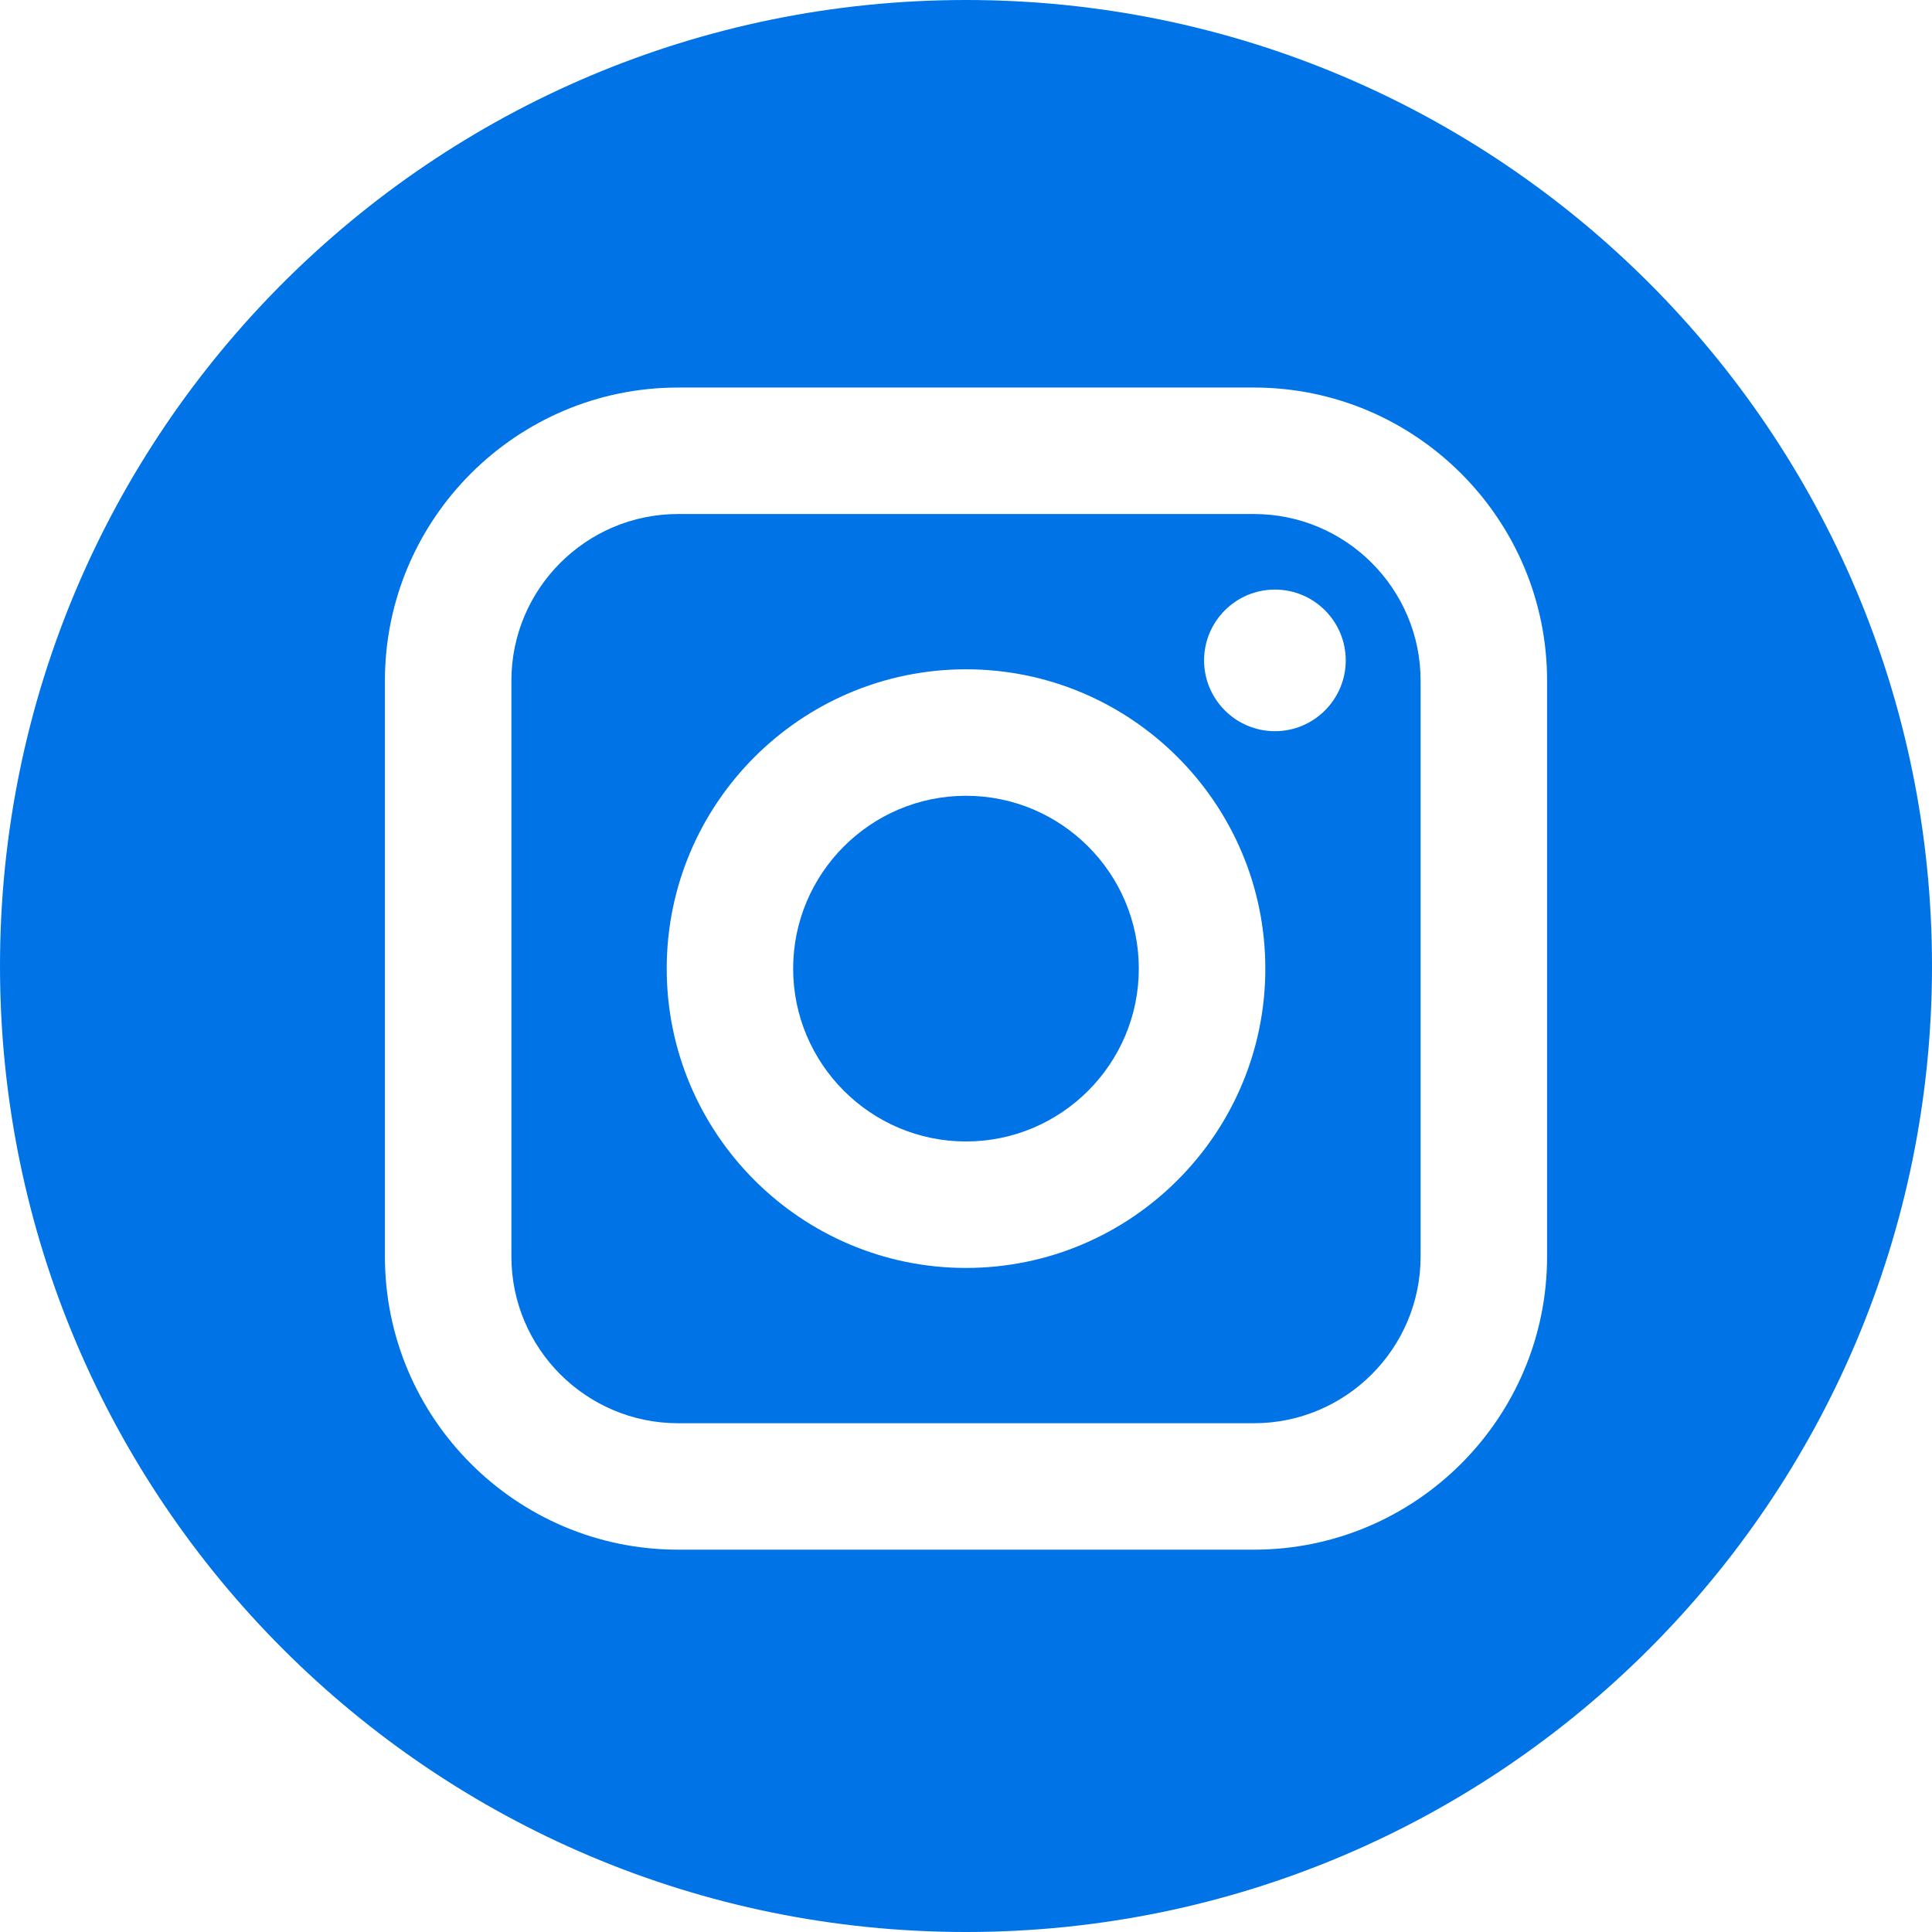<svg width="56" height="56" viewBox="0 0 56 56" fill="none" xmlns="http://www.w3.org/2000/svg">
<path d="M36.345 14.899H19.655C16.991 14.899 14.823 17.066 14.823 19.73V36.421C14.823 39.085 16.991 41.253 19.655 41.253H36.345C39.009 41.253 41.177 39.086 41.177 36.421V19.73C41.177 17.066 39.01 14.899 36.345 14.899ZM28 36.752C23.216 36.752 19.325 32.86 19.325 28.076C19.325 23.292 23.216 19.4 28 19.4C32.784 19.4 36.676 23.292 36.676 28.076C36.676 32.859 32.783 36.752 28 36.752ZM36.955 21.194C35.822 21.194 34.901 20.273 34.901 19.141C34.901 18.01 35.822 17.089 36.955 17.089C38.087 17.089 39.007 18.01 39.007 19.141C39.007 20.273 38.087 21.194 36.955 21.194Z" fill="#0073E6"/>
<path d="M28 23.066C25.238 23.066 22.99 25.314 22.99 28.075C22.99 30.838 25.238 33.086 28 33.086C30.762 33.086 33.009 30.838 33.009 28.075C33.009 25.314 30.762 23.066 28 23.066Z" fill="#0073E6"/>
<path d="M28 0C12.537 0 0 12.537 0 28C0 43.463 12.537 56 28 56C43.463 56 56 43.463 56 28C56 12.537 43.463 0 28 0ZM44.843 36.421C44.843 41.107 41.031 44.918 36.345 44.918H19.655C14.969 44.918 11.157 41.107 11.157 36.421V19.73C11.157 15.045 14.969 11.233 19.655 11.233H36.345C41.031 11.233 44.843 15.045 44.843 19.73V36.421Z" fill="#0073E6"/>
</svg>

